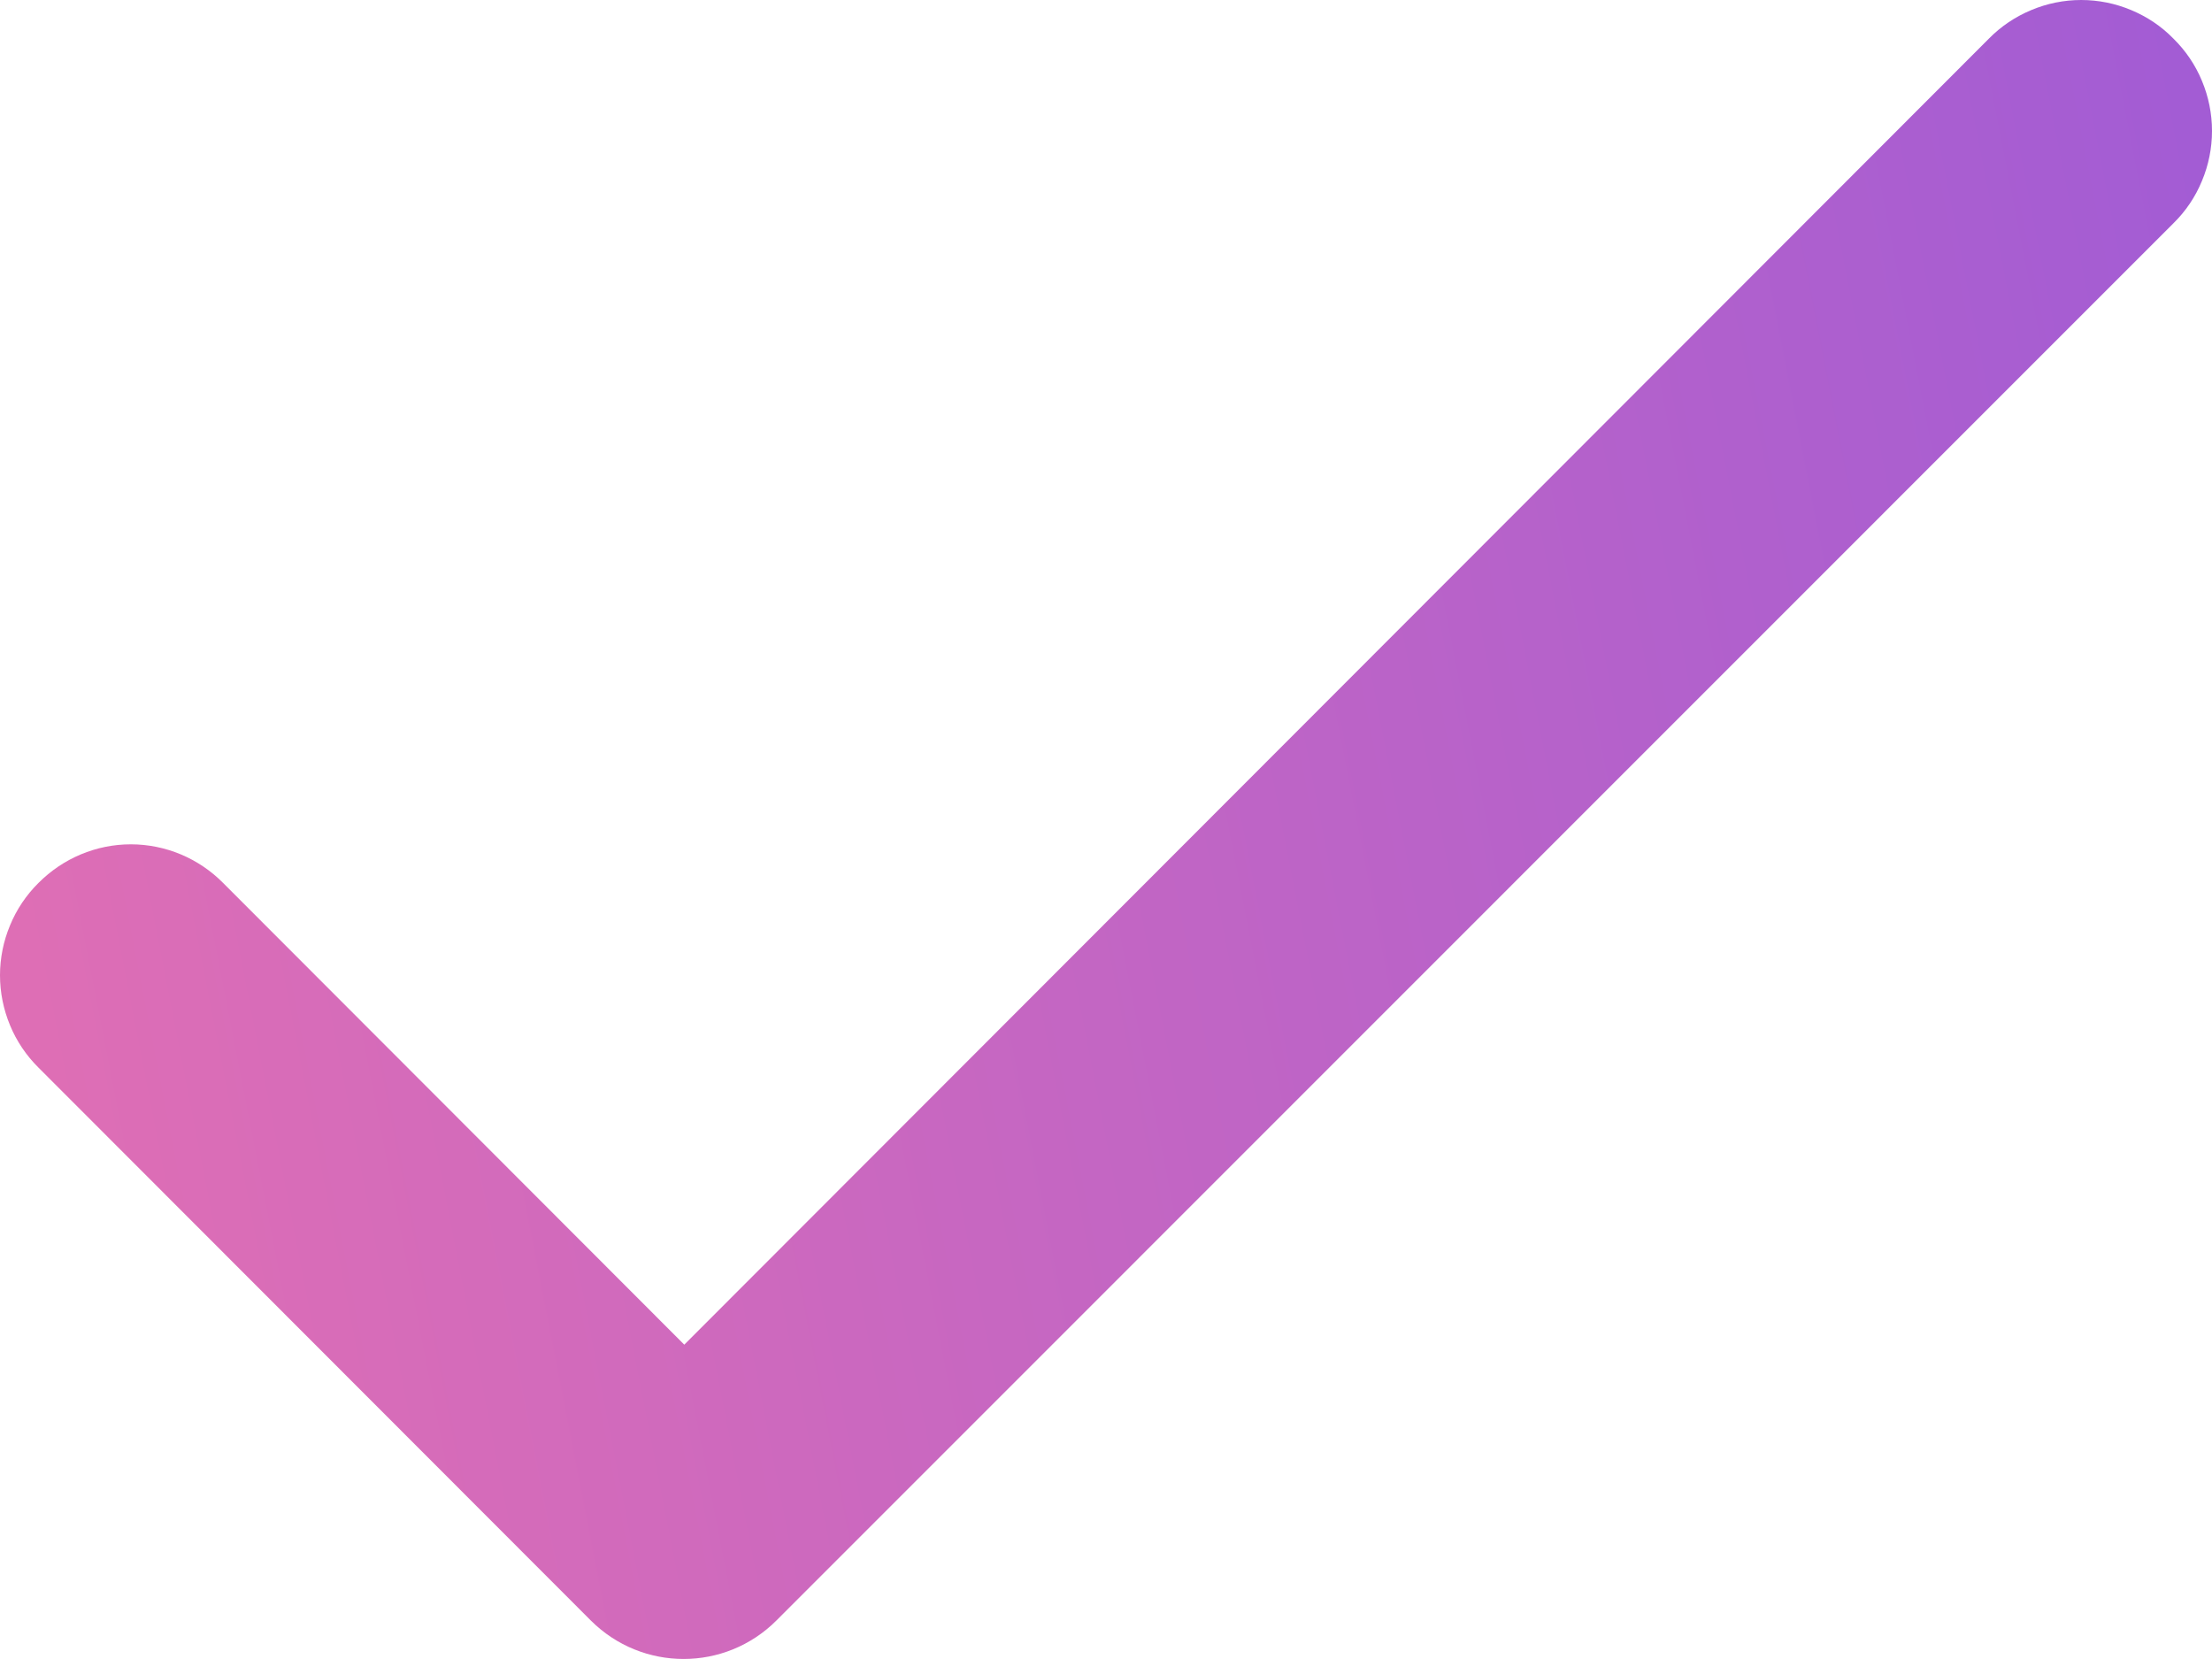 <svg width="20" height="15" viewBox="0 0 20 15" fill="none" xmlns="http://www.w3.org/2000/svg">
<path d="M6.187 12.158L2.017 7.983C1.908 7.873 1.778 7.785 1.635 7.725C1.491 7.665 1.338 7.634 1.183 7.634C1.027 7.634 0.874 7.665 0.731 7.725C0.587 7.785 0.458 7.873 0.348 7.983C0.238 8.092 0.15 8.222 0.091 8.366C0.031 8.509 0 8.663 0 8.818C0 8.973 0.031 9.127 0.091 9.271C0.15 9.414 0.238 9.544 0.348 9.653L5.341 14.651C5.806 15.116 6.556 15.116 7.021 14.651L19.651 2.019C19.762 1.91 19.85 1.78 19.909 1.636C19.969 1.493 20 1.339 20 1.184C20 1.028 19.969 0.875 19.909 0.731C19.85 0.588 19.762 0.458 19.651 0.349C19.543 0.238 19.413 0.151 19.269 0.091C19.126 0.031 18.973 0 18.817 0C18.662 0 18.509 0.031 18.366 0.091C18.222 0.151 18.092 0.238 17.983 0.349L6.187 12.158Z" fill="url(#paint0_linear_275_582)"/>
<defs>
<linearGradient id="paint0_linear_275_582" x1="17.794" y1="-9.25" x2="-2.504" y2="-5.29" gradientUnits="userSpaceOnUse">
<stop stop-color="#A35CD4"/>
<stop offset="1" stop-color="#DE6EB5"/>
</linearGradient>
</defs>
</svg>
